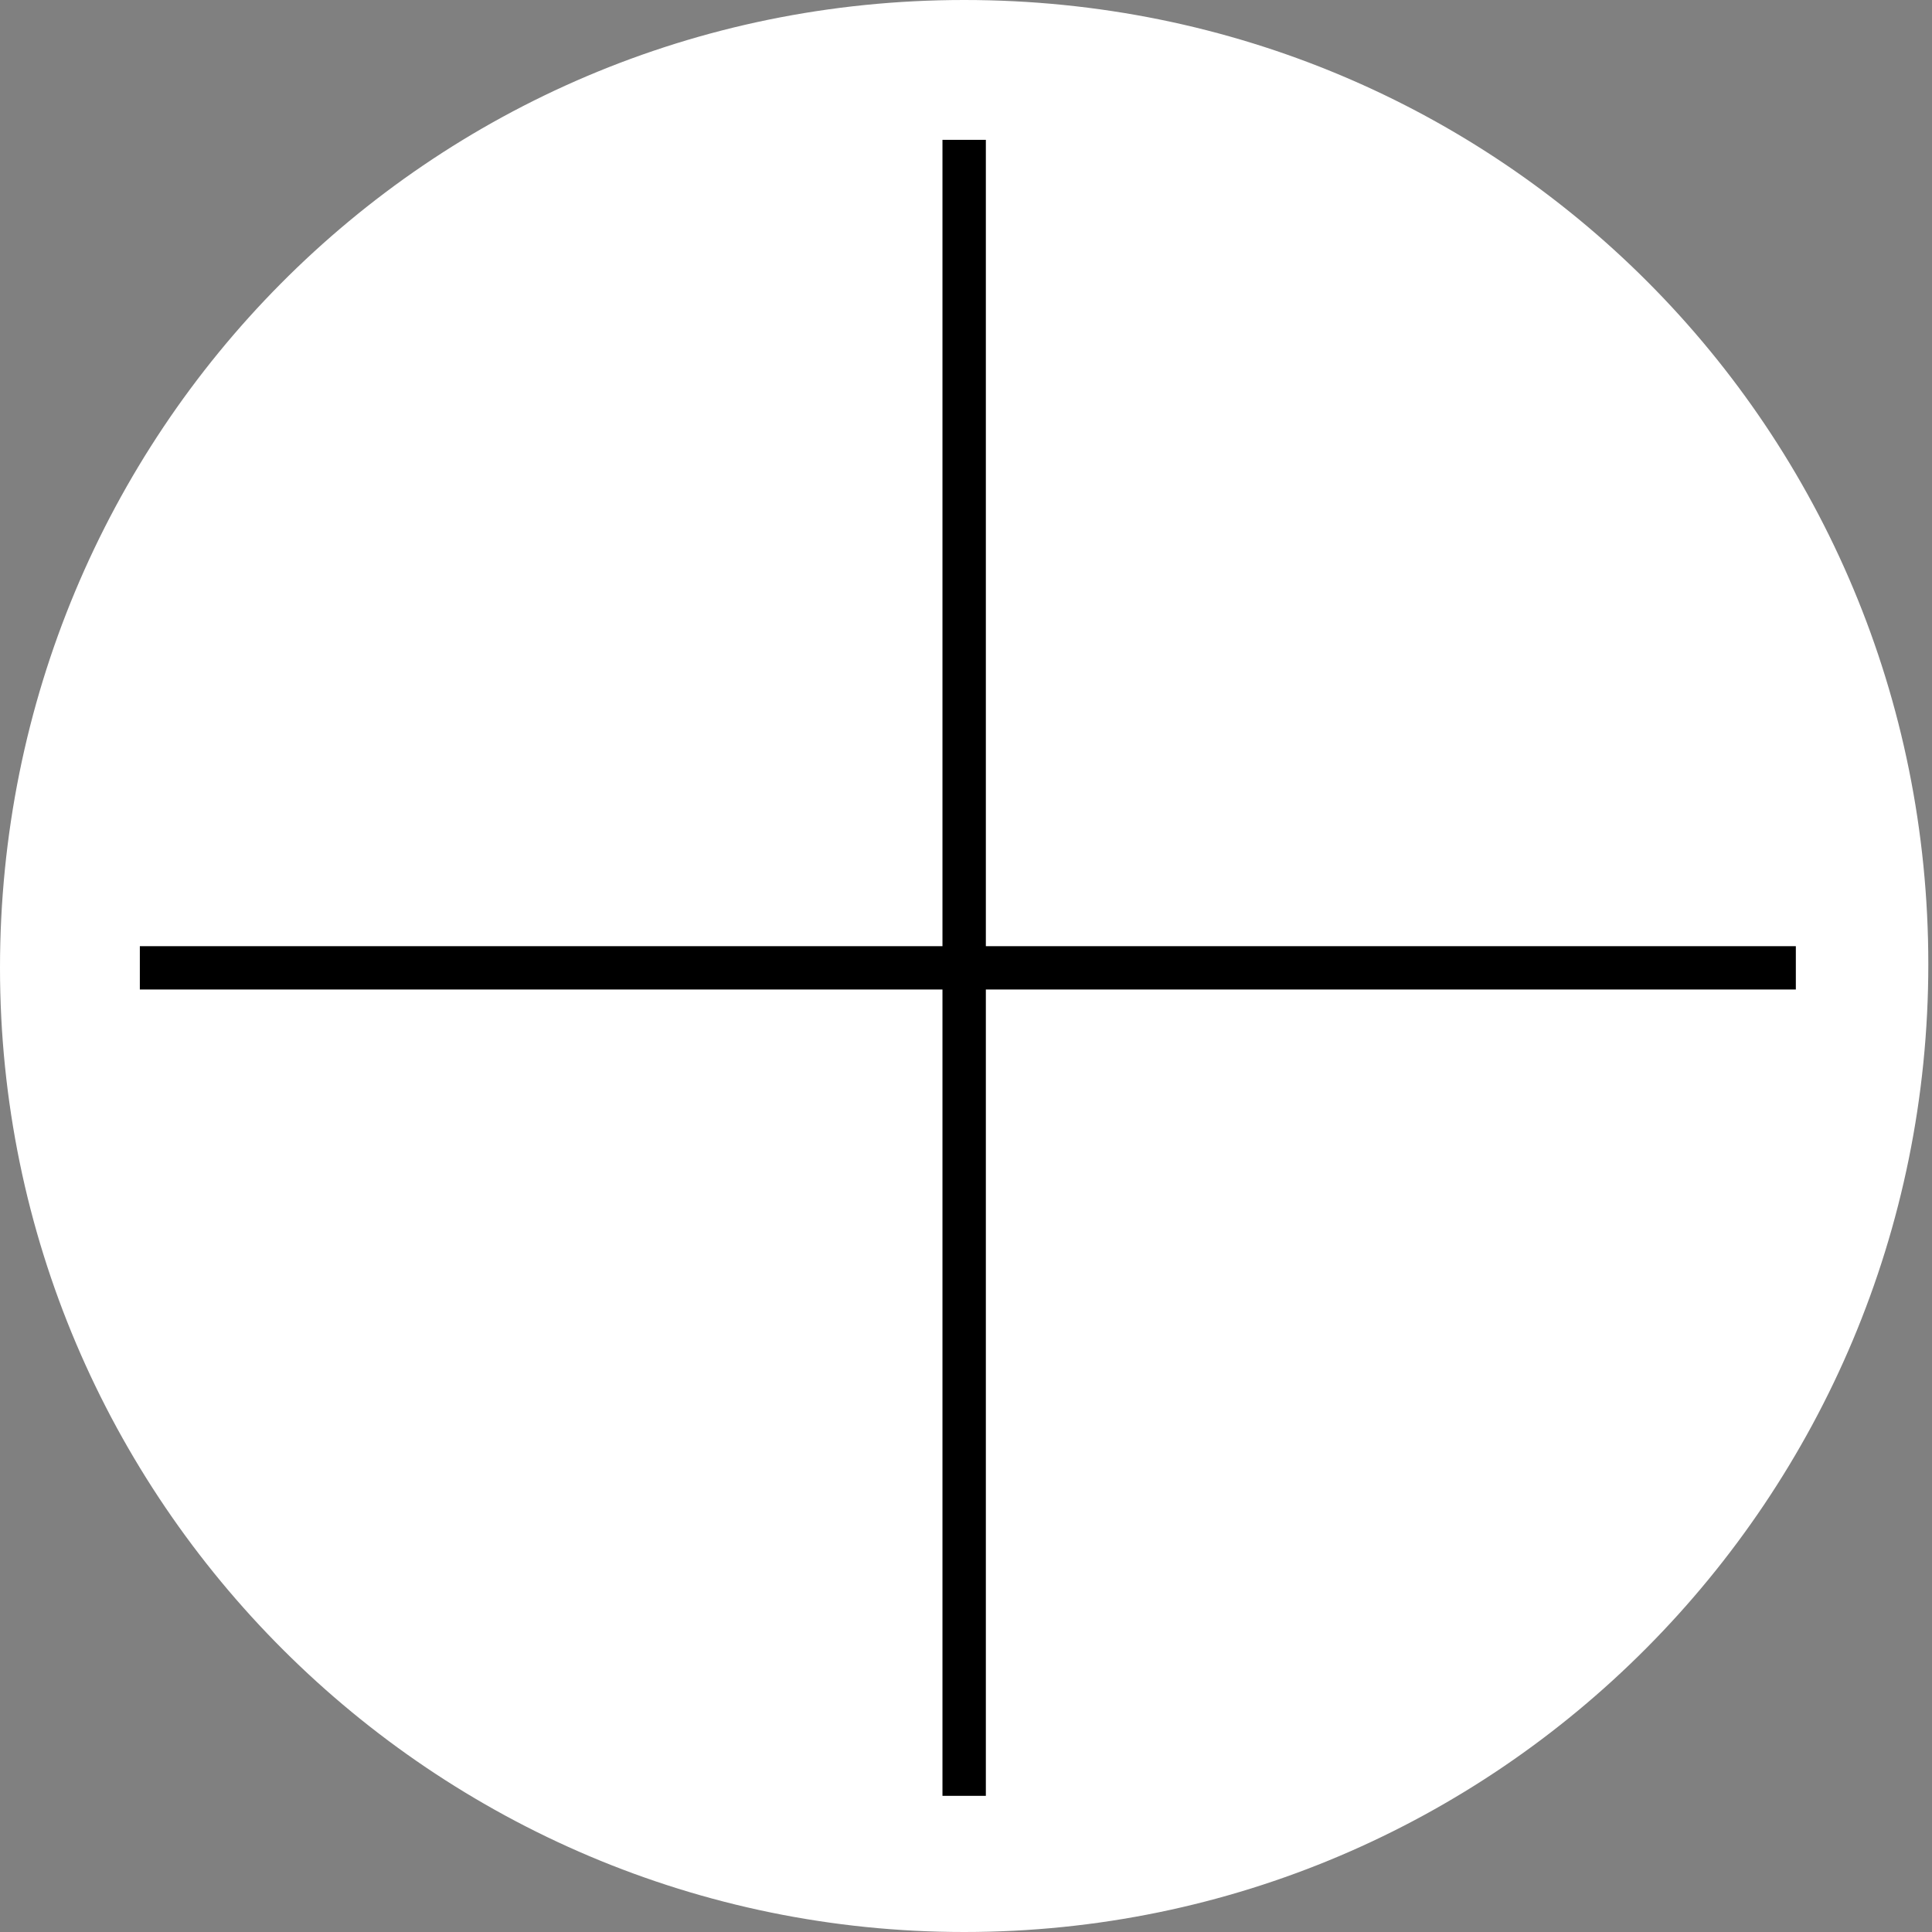 <?xml version="1.0" encoding="utf-8"?>
<!-- Generator: Adobe Illustrator 21.1.0, SVG Export Plug-In . SVG Version: 6.00 Build 0)  -->
<svg version="1.1" id="Ebene_1" xmlns="http://www.w3.org/2000/svg" xmlns:xlink="http://www.w3.org/1999/xlink" x="0px" y="0px"
	 viewBox="0 0 52.5 52.5" style="enable-background:new 0 0 52.5 52.5;" xml:space="preserve">
<rect x="0" y="0" width="52.5" height="52.5" fill="#808080" stroke="none"/>
<style type="text/css">
	.st0{fill:#FFFFFF;}
	.st1{fill:none;stroke:#000000;stroke-width:1.177;}
	.st2{fill:none;stroke:#000000;stroke-width:1.179;}
</style>
<g>
	<path class="st0" d="M26.2,52.5c14.5,0,26.2-11.8,26.2-26.3S40.8,0,26.2,0S0,11.8,0,26.3S11.8,52.5,26.2,52.5"/>
</g>
<line class="st1" x1="3.8" y1="26.3" x2="48.8" y2="26.3"/>
<line class="st2" x1="26.2" y1="48.8" x2="26.2" y2="3.8"/>
</svg>
